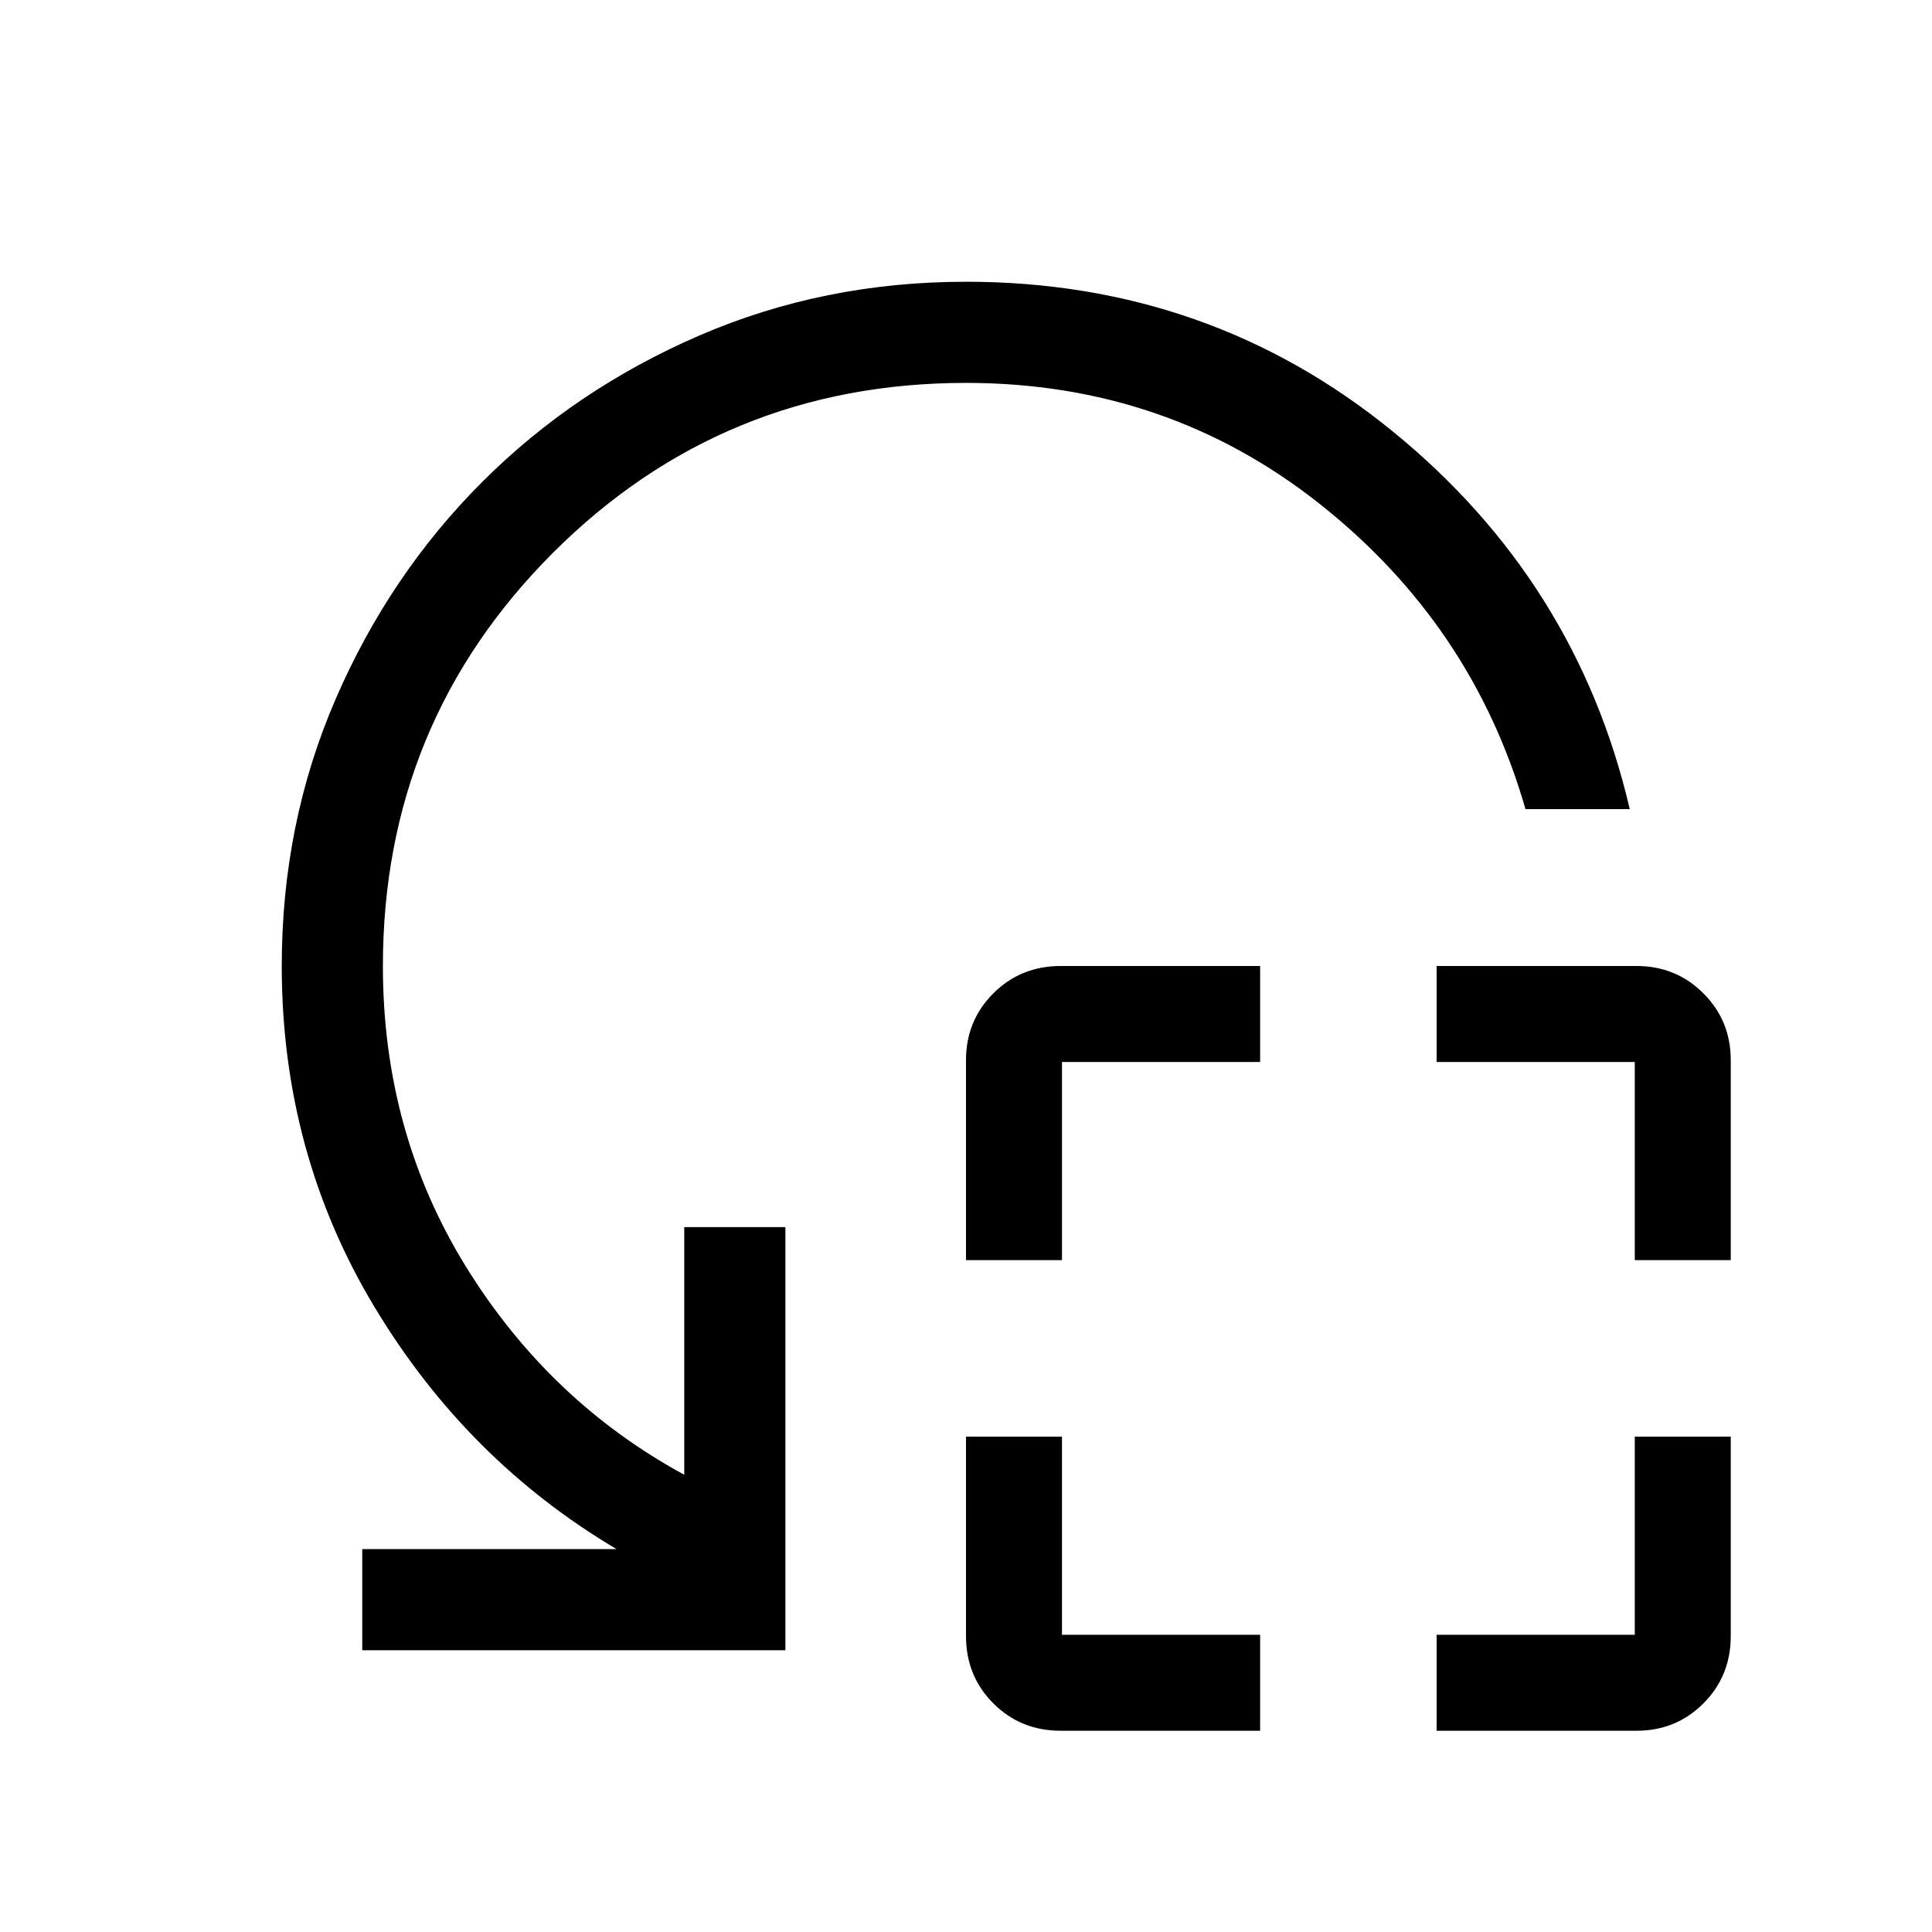 <svg xmlns="http://www.w3.org/2000/svg" height="40" viewBox="0 -960 960 960" width="40"><path d="M480-333.85v-99.36q0-19.62 13.59-33.2Q507.17-480 527.05-480h99.1v47.69h-98.46v98.46H480ZM527.05-100q-19.88 0-33.46-13.59Q480-127.17 480-147.05v-99.1h47.69v98.46h98.46V-100h-99.1Zm285.26-233.85v-98.46h-98.46V-480h99.35q19.63 0 33.21 13.59Q860-452.83 860-433.21v99.36h-47.69ZM713.85-100v-47.69h98.46v-98.46H860v99.1q0 19.88-13.59 33.46Q832.83-100 813.2-100h-99.35Zm95.97-457.95H758q-26.31-91.56-102.27-151.68-75.96-60.11-175.73-60.11-120.79 0-205.27 84.47-84.47 84.48-84.47 205.27 0 82.62 41.3 149.45Q272.87-263.72 340-227.2v-123.06h50.26V-140H180v-50.26h126.36q-74.59-44.18-120.47-120.62Q140-387.33 140-480q0-70.8 26.77-132.63t72.77-107.83q46-46 107.83-72.77Q409.2-820 480-820q120.92 0 212.19 74.48 91.27 74.47 117.63 187.57Z"/></svg>